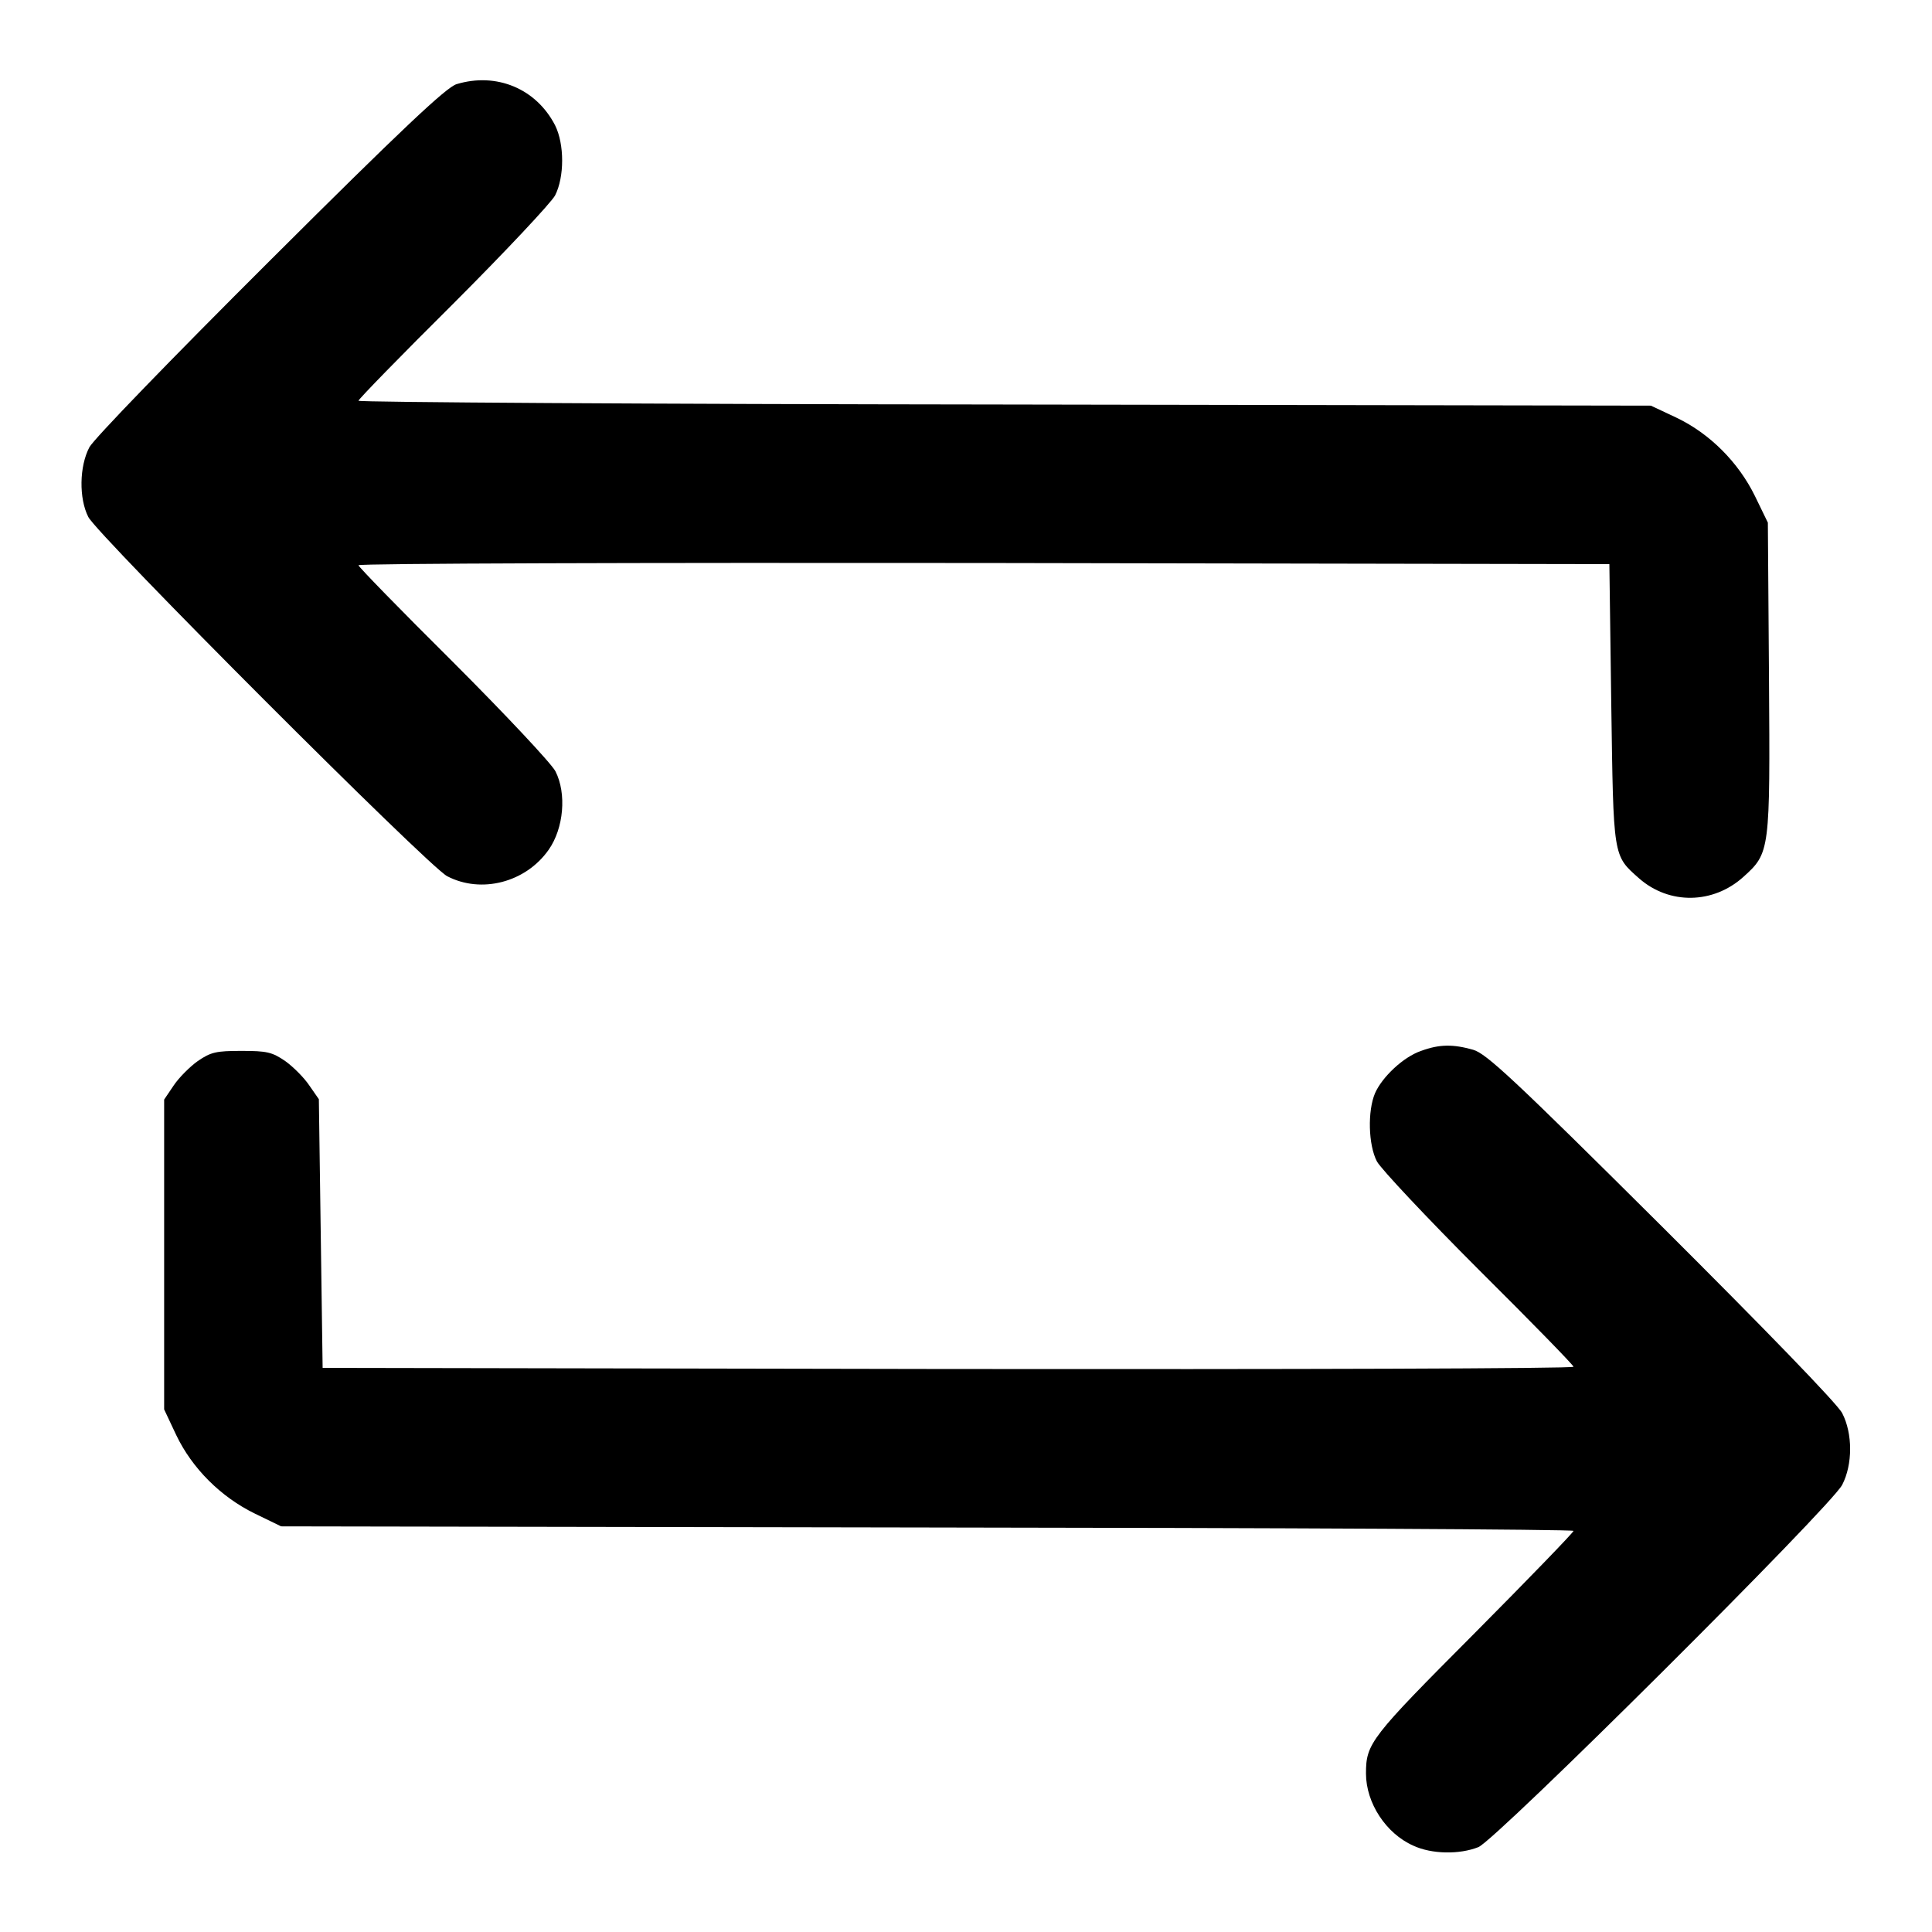 <?xml version="1.0" standalone="no"?>
<!DOCTYPE svg PUBLIC "-//W3C//DTD SVG 20010904//EN"
 "http://www.w3.org/TR/2001/REC-SVG-20010904/DTD/svg10.dtd">
<svg version="1.0" xmlns="http://www.w3.org/2000/svg"
 width="512pt" height="512pt" viewBox="0 0 512 512"
 preserveAspectRatio="xMidYMid meet">

<g transform="translate(0,512) scale(0.1,-0.1)"
fill="#000000" stroke="none">
<path d="M1210 4897 c-27 -8 -146 -120 -493 -466 -267 -266 -467 -473 -480
-496 -27 -51 -28 -136 -3 -185 25 -49 901 -926 951 -952 90 -47 208 -17 269
70 40 57 48 149 18 208 -11 21 -133 151 -271 289 -138 137 -251 253 -251 257
0 5 746 7 1658 6 l1657 -3 5 -370 c6 -410 4 -401 74 -463 80 -70 196 -68 276
4 71 64 71 68 68 529 l-3 410 -34 70 c-44 90 -120 166 -208 208 l-68 32 -1712
3 c-942 1 -1713 6 -1713 10 0 4 113 120 251 257 138 138 259 267 270 287 25
49 25 136 0 186 -50 97 -155 141 -261 109z"/>
<path d="M3766 2335 c-47 -16 -103 -69 -122 -112 -20 -47 -18 -137 5 -181 11
-20 132 -149 270 -287 138 -137 251 -253 251 -257 0 -5 -746 -7 -1657 -6
l-1658 3 -5 356 -5 356 -25 36 c-14 21 -43 50 -64 65 -35 24 -49 27 -116 27
-67 0 -81 -3 -116 -27 -21 -15 -50 -44 -64 -65 l-25 -37 0 -410 0 -411 32 -68
c42 -88 118 -164 208 -208 l70 -34 1713 -3 c941 -1 1712 -5 1712 -9 0 -4 -119
-127 -264 -273 -274 -275 -286 -290 -286 -370 0 -78 53 -159 125 -191 49 -23
123 -24 173 -4 48 20 934 902 964 960 28 54 28 136 0 190 -12 24 -205 223
-479 496 -391 389 -464 457 -499 467 -53 15 -89 15 -138 -3z"/>
</g>
</svg>
